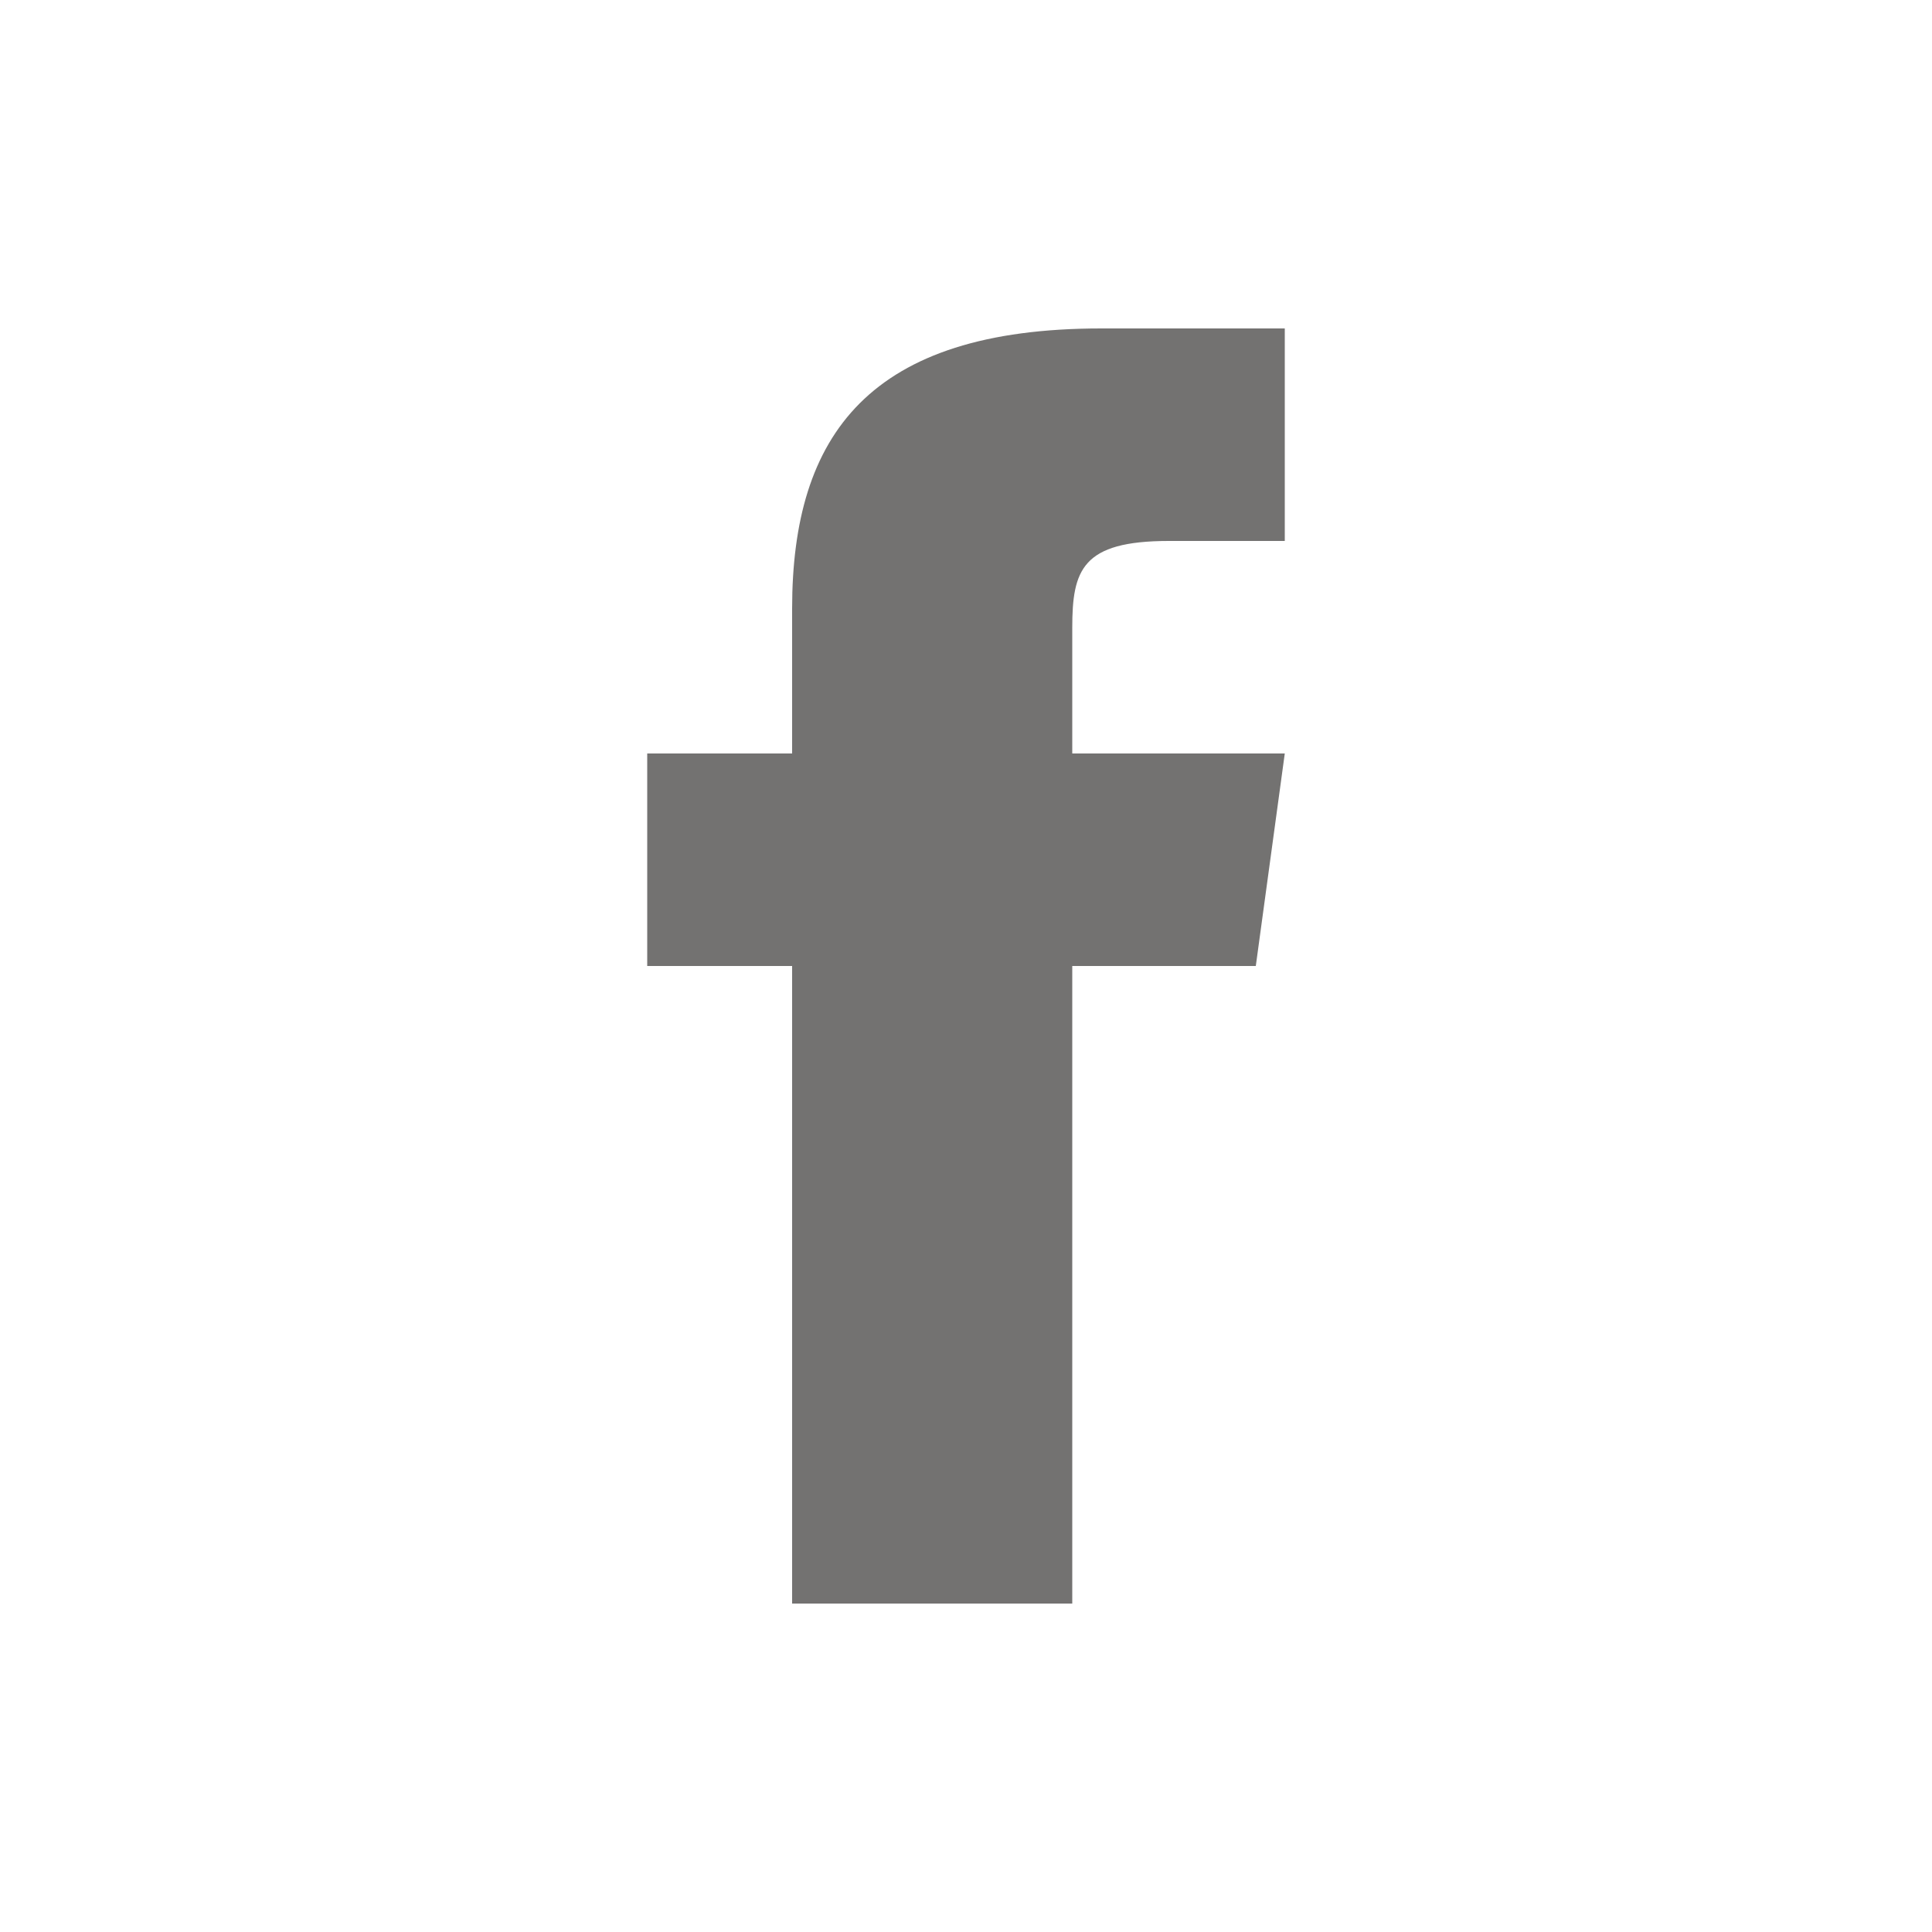 <?xml version="1.0" encoding="utf-8"?>
<!-- Generator: Adobe Illustrator 20.0.0, SVG Export Plug-In . SVG Version: 6.00 Build 0)  -->
<svg version="1.1" id="Capa_1" xmlns="http://www.w3.org/2000/svg" xmlns:xlink="http://www.w3.org/1999/xlink" x="0px" y="0px"
	 viewBox="0 0 20 20" style="enable-background:new 0 0 20 20;" xml:space="preserve">
<style type="text/css">
	.st0{fill:#737271;}
</style>
<path class="st0" d="M11.1,7.8V6.5c0-0.6,0.1-0.9,1-0.9h1.2V3.4h-1.9C9,3.4,8.2,4.5,8.2,6.3v1.5H6.7V10h1.5v6.6h2.9V10H13l0.3-2.2
	H11.1z"/>
</svg>
